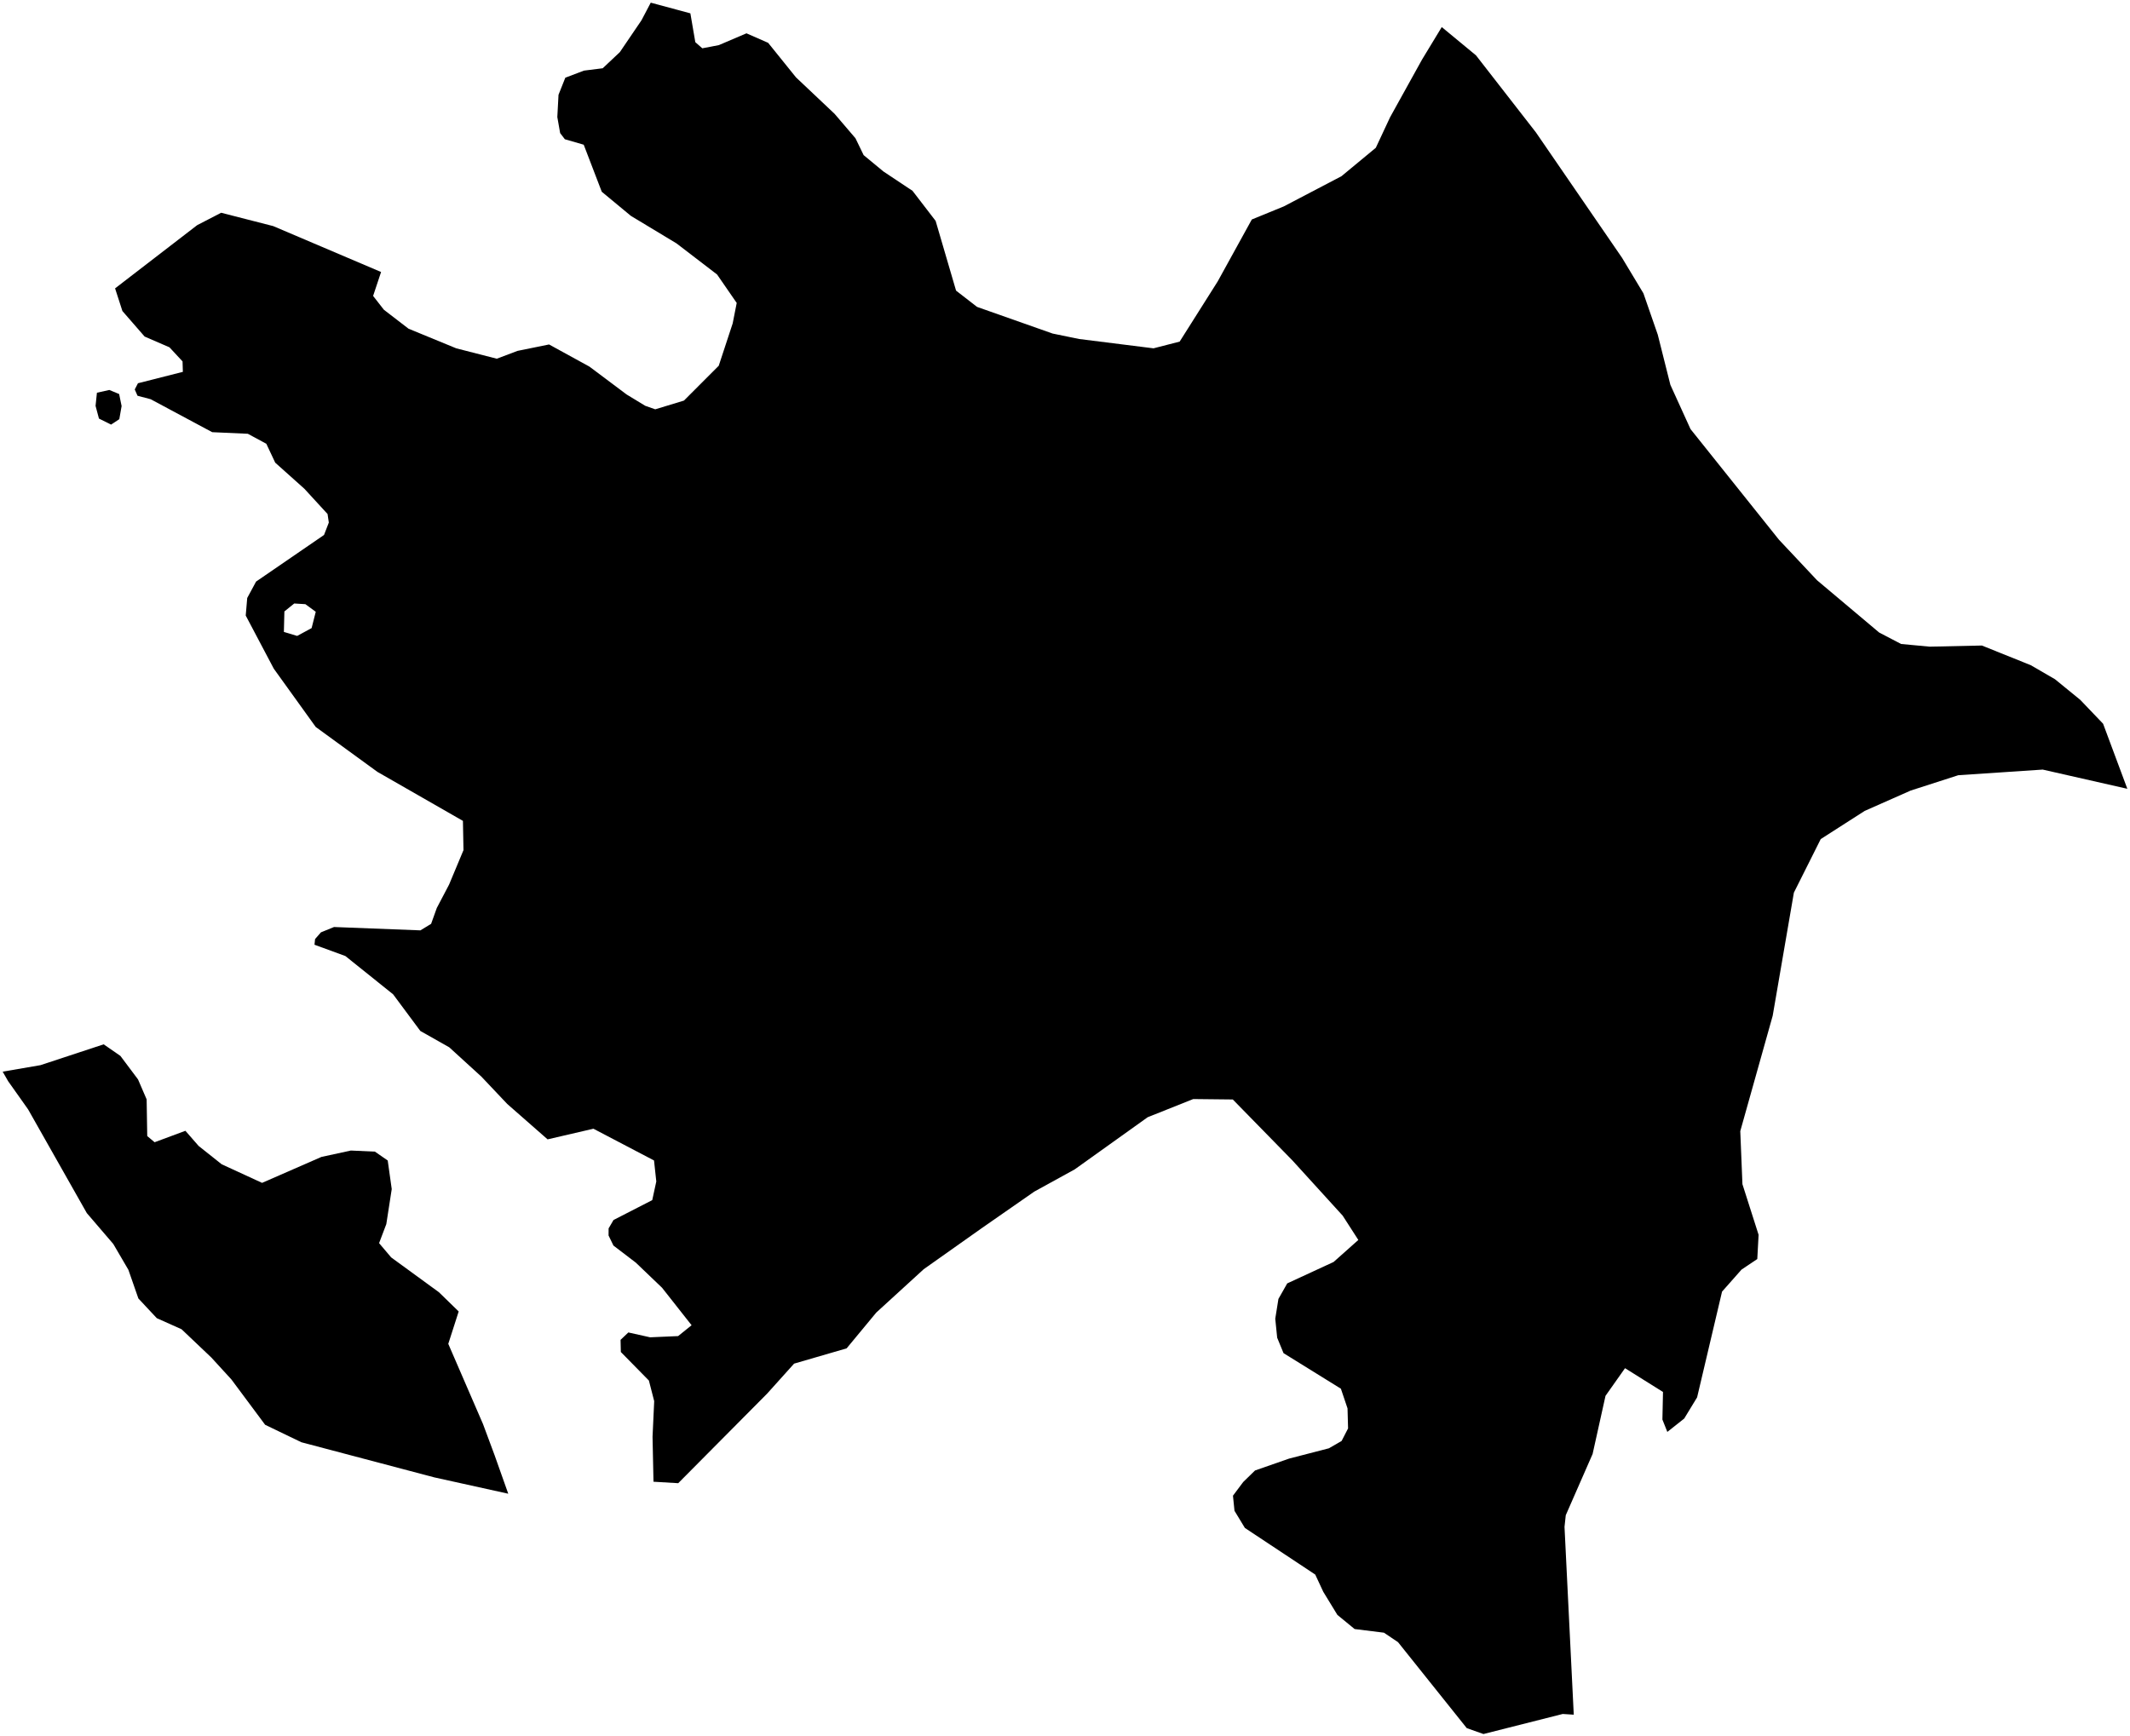<?xml version="1.0"?>
<svg xmlns="http://www.w3.org/2000/svg" version="1.2" baseProfile="tiny" width="800" height="652" viewBox="0 0 800 652" stroke-linecap="round" stroke-linejoin="round">
<g id="ne_50m_admin_0_countries">
<path d="M 7.676 412.689 3.05 406.164 1 402.587 15.21 400.144 38.936 392.321 45.215 396.664 51.848 405.514 55.077 413.008 55.301 426.777 58.063 429.102 69.635 424.802 74.607 430.503 83.265 437.382 98.432 444.368 120.734 434.618 131.78 432.22 140.818 432.632 145.624 435.965 147.13 446.697 145.095 459.851 142.381 467.008 146.921 472.369 164.855 485.45 172.277 492.676 168.367 504.839 181.412 534.972 185.775 546.708 190.894 561.142 163.116 555.003 113.208 541.812 99.583 535.25 86.931 518.244 79.387 509.993 68.187 499.354 58.888 495.192 51.974 487.795 48.222 477.027 42.54 467.307 32.605 455.718 10.553 416.755 7.676 412.689 Z M 591.085 644.152 586.94 643.884 557.166 651.42 550.892 649.196 525.078 616.907 519.794 613.35 508.775 611.977 502.307 606.669 497.002 597.982 493.985 591.51 467.563 573.999 463.658 567.558 463.086 561.883 466.932 556.745 471.371 552.412 484.165 547.951 499.115 544.08 503.89 541.321 506.318 536.607 506.112 529.086 503.621 521.69 482.075 508.331 479.693 502.537 478.969 495.415 480.159 487.966 483.466 482.131 500.877 474.088 510.171 465.812 504.291 456.683 485.389 435.911 463.023 413.038 448.169 412.877 431.056 419.703 403.641 439.302 388.445 447.661 368.606 461.467 346.931 476.802 329.117 493.087 317.979 506.537 298.251 512.273 288.133 523.531 254.73 557.188 245.444 556.637 245.088 539.747 245.707 526.365 243.716 518.624 233.183 507.906 233.075 503.343 236 500.56 244.175 502.384 254.691 501.925 259.753 497.846 248.661 483.769 238.797 474.326 230.408 467.923 228.565 464.132 228.588 461.469 230.429 458.315 244.974 450.85 246.495 443.844 245.642 435.95 222.884 424.026 205.667 428.021 190.516 414.728 180.822 404.475 168.73 393.439 157.875 387.3 147.649 373.535 129.719 359.152 118.12 354.907 118.337 352.775 120.538 350.254 125.453 348.25 157.904 349.506 161.919 347.06 164.054 341.101 168.661 332.325 174.077 319.37 173.87 308.379 141.753 289.966 118.581 273.096 102.827 251.196 92.293 231.242 92.851 224.645 96.179 218.482 121.697 200.971 123.499 196.311 123.027 193.1 114.33 183.62 103.367 173.807 100.028 166.705 93.082 162.957 79.699 162.354 56.589 149.974 51.648 148.669 50.612 146.303 51.817 143.974 68.681 139.694 68.562 135.773 63.648 130.474 54.317 126.43 45.971 116.837 43.223 108.332 74.044 84.592 83.063 79.925 102.62 84.938 143.126 102.183 140.135 111.171 144.179 116.357 153.432 123.478 171.36 130.854 186.589 134.756 194.387 131.813 206.22 129.405 221.389 137.728 235.358 148.199 242.339 152.442 246.103 153.766 256.879 150.487 269.948 137.405 275.187 121.482 276.699 113.808 269.33 103.126 254.092 91.436 236.959 81.101 226.016 72.037 219.236 54.362 212.15 52.307 210.384 49.998 209.322 43.985 209.77 35.608 212.325 29.191 219.313 26.53 226.364 25.646 232.806 19.582 240.928 7.627 244.412 1 259.295 5.013 261.152 15.842 263.777 18.144 269.999 16.945 280.363 12.518 288.505 16.089 298.957 29.059 313.461 42.763 321.306 51.945 324.369 58.273 331.819 64.43 342.729 71.685 351.411 82.982 359.082 109.177 366.967 115.291 395.354 125.305 405.326 127.353 433.245 130.854 443.066 128.327 457.354 105.715 470.166 82.453 482.174 77.543 503.832 66.197 516.737 55.515 522.098 44.042 534.114 22.353 541.505 10.167 554.364 20.796 576.875 49.744 609.229 96.862 617.245 110.189 622.636 125.728 627.372 144.578 634.933 161.187 668.126 202.723 682.461 217.988 705.795 237.624 714.035 241.924 724.764 242.929 744.367 242.504 762.721 249.885 771.826 255.168 781.314 262.907 789.895 271.884 799 296.324 767.217 289.109 735.477 291.233 717.627 296.987 700.354 304.631 683.842 315.218 673.757 335.339 665.8 381.581 653.626 424.928 654.435 444.858 660.506 463.883 660.013 472.982 654.098 476.942 646.777 485.223 637.414 524.938 632.561 532.91 626.229 537.924 624.379 533.278 624.601 522.918 610.337 513.983 603.009 524.372 598.164 546.21 588.08 569.223 587.61 573.598 591.085 644.152 Z M 117.04 235.954 118.593 229.825 114.694 226.968 110.512 226.713 106.814 229.696 106.622 237.394 111.604 238.898 117.04 235.954 Z M 44.81 157.47 41.722 159.506 37.165 157.243 35.892 152.478 36.404 147.539 41.045 146.496 44.746 148.023 45.674 152.541 44.81 157.47 Z"/>
</g>
</svg>